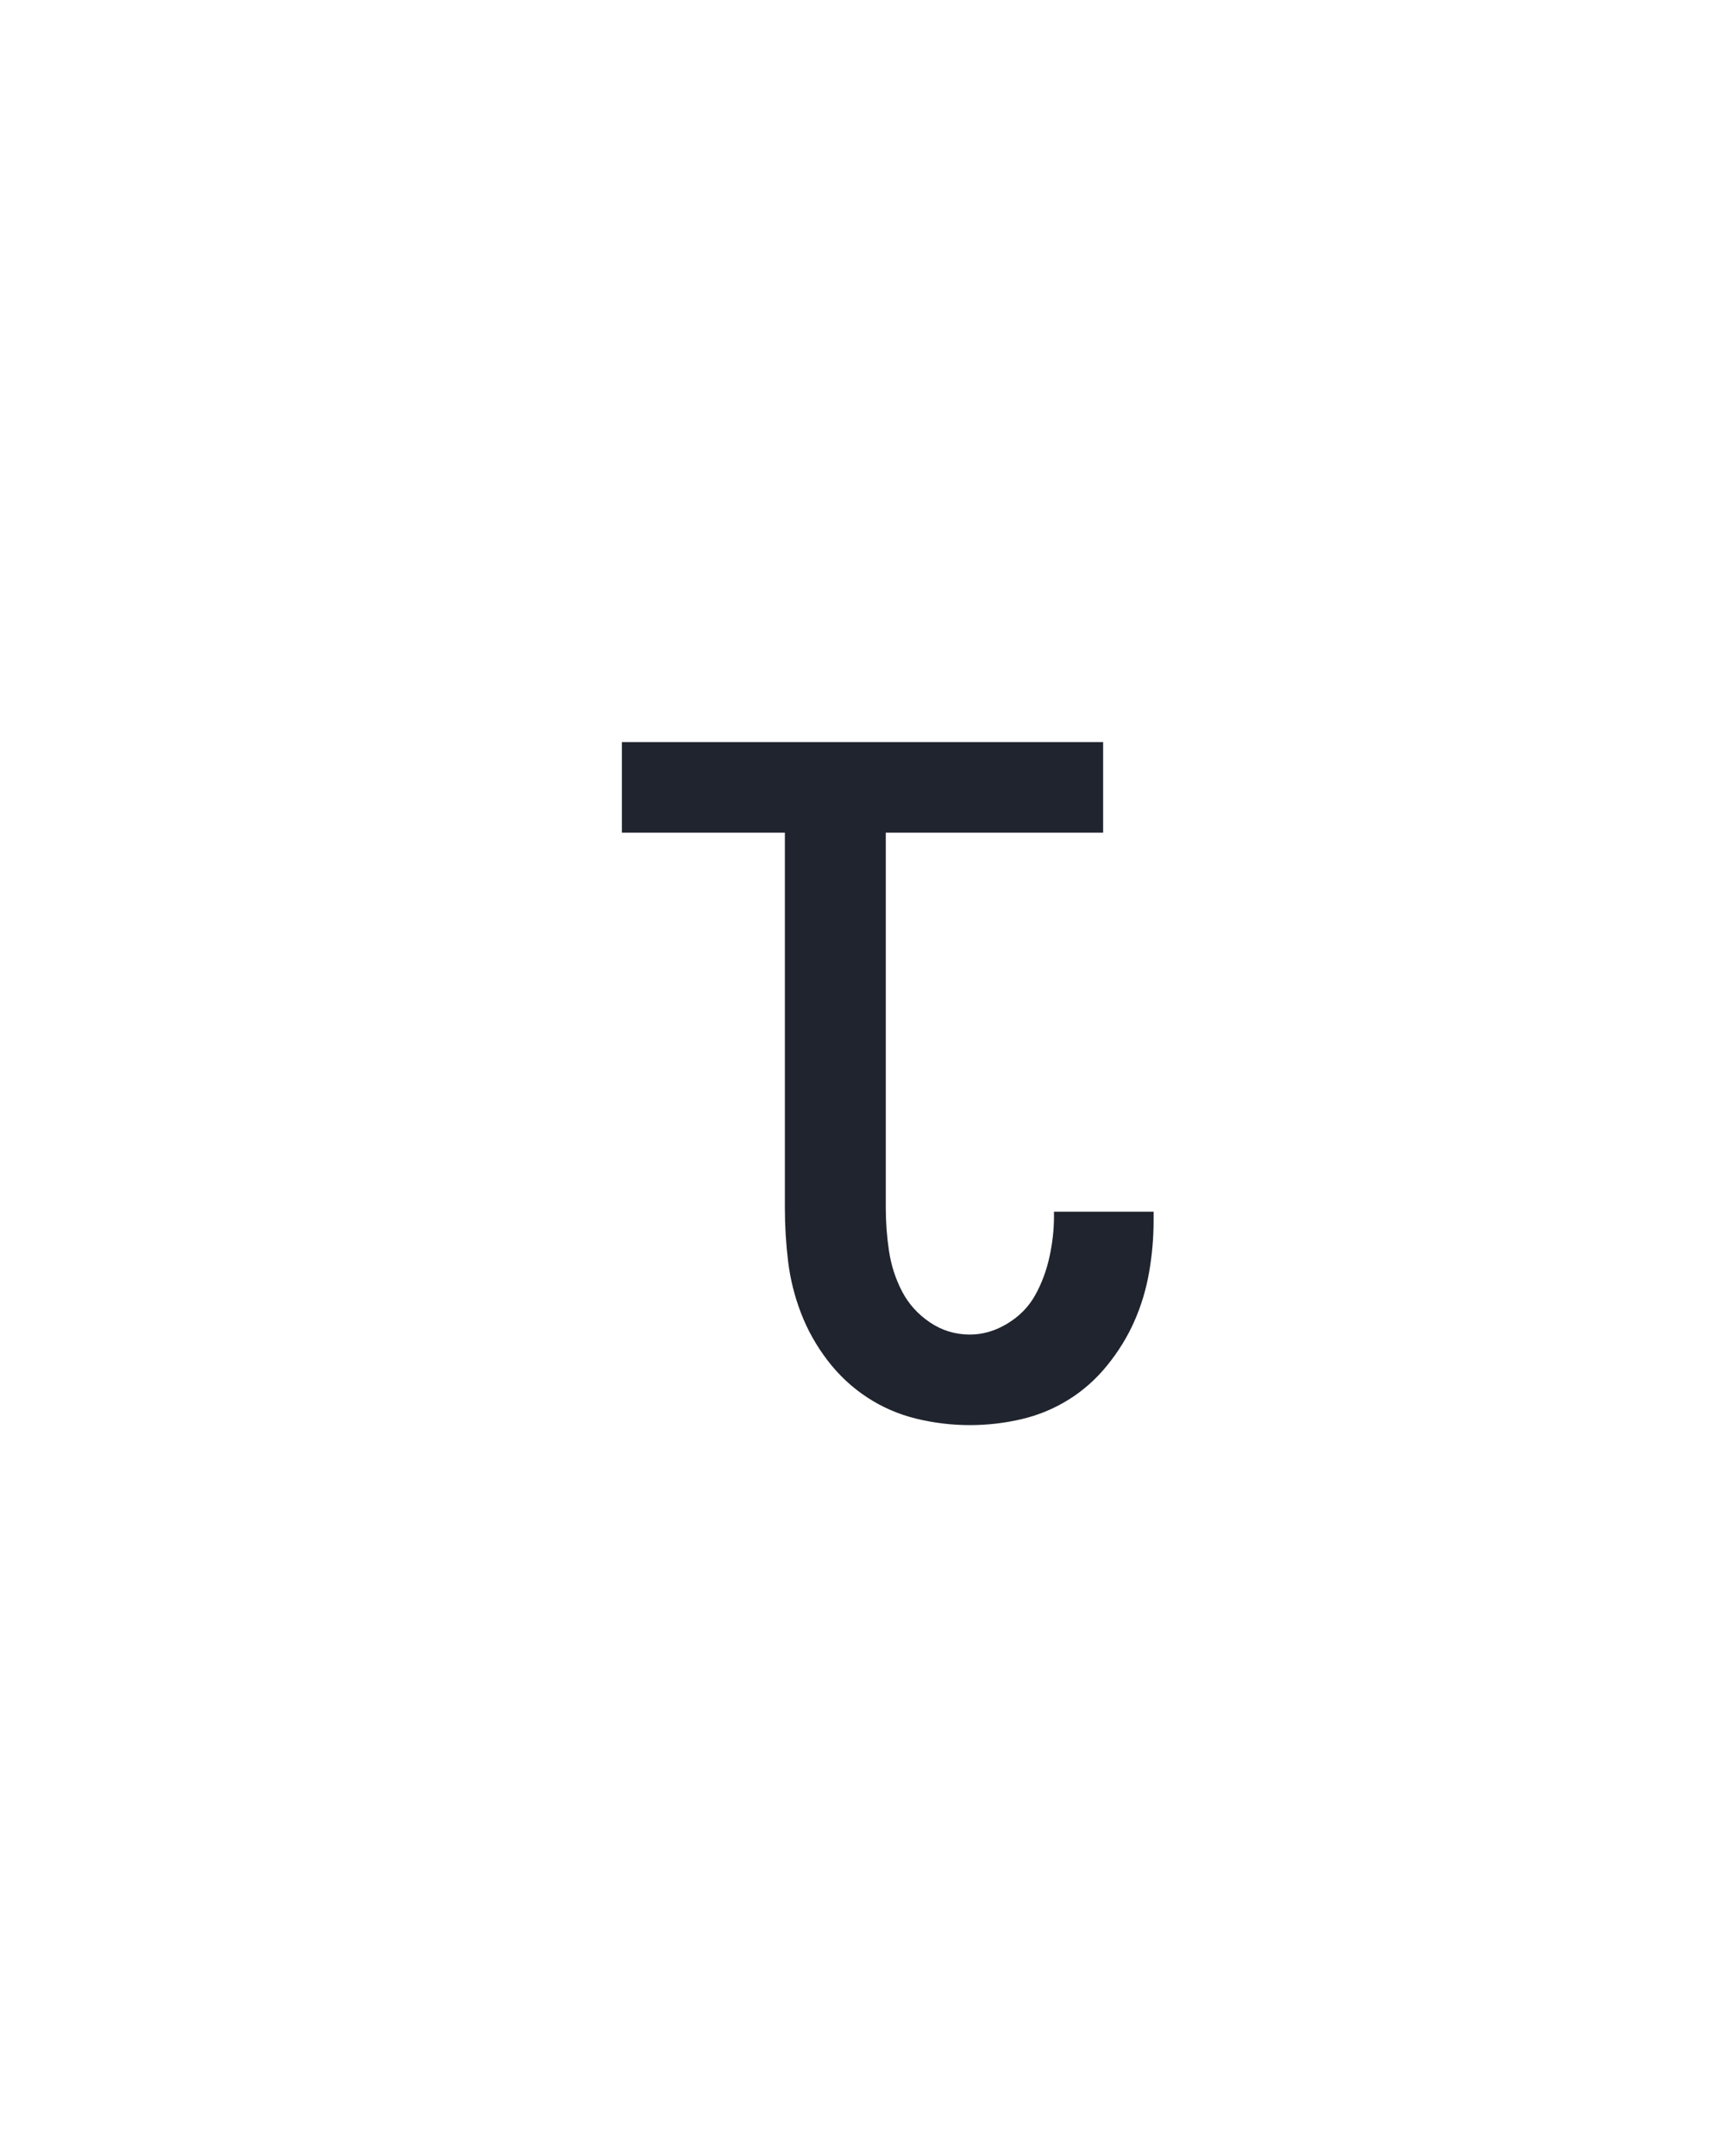 <?xml version="1.0" encoding="UTF-8" standalone="no"?>
<svg height="160" viewBox="0 0 128 160" width="128" xmlns="http://www.w3.org/2000/svg">
<defs>
<path d="M 333 8 Q 312 8 291.5 3 Q 271 -2 253.5 -13.5 Q 236 -25 223 -42 Q 210 -59 202.5 -78.5 Q 195 -98 192.5 -118.5 Q 190 -139 190 -160 L 190 -450 L 64 -450 L 64 -520 L 436 -520 L 436 -450 L 268 -450 L 268 -160 Q 268 -143 270.5 -126.5 Q 273 -110 280.5 -95.5 Q 288 -81 302 -71.5 Q 316 -62 333 -62 Q 348 -62 362 -70.5 Q 376 -79 383.5 -92.5 Q 391 -106 394.5 -122 Q 398 -138 398 -153 L 398 -157 L 475 -157 L 475 -150 Q 475 -130 471.5 -110 Q 468 -90 460 -72 Q 452 -54 439 -38 Q 426 -22 409 -11.5 Q 392 -1 372.5 3.5 Q 353 8 333 8 Z " id="path1"/>
</defs>
<g>
<g data-source-text="τ" fill="#20242e" transform="translate(40 104.992) rotate(0) scale(0.096)">
<use href="#path1" transform="translate(0 0)"/>
</g>
</g>
</svg>